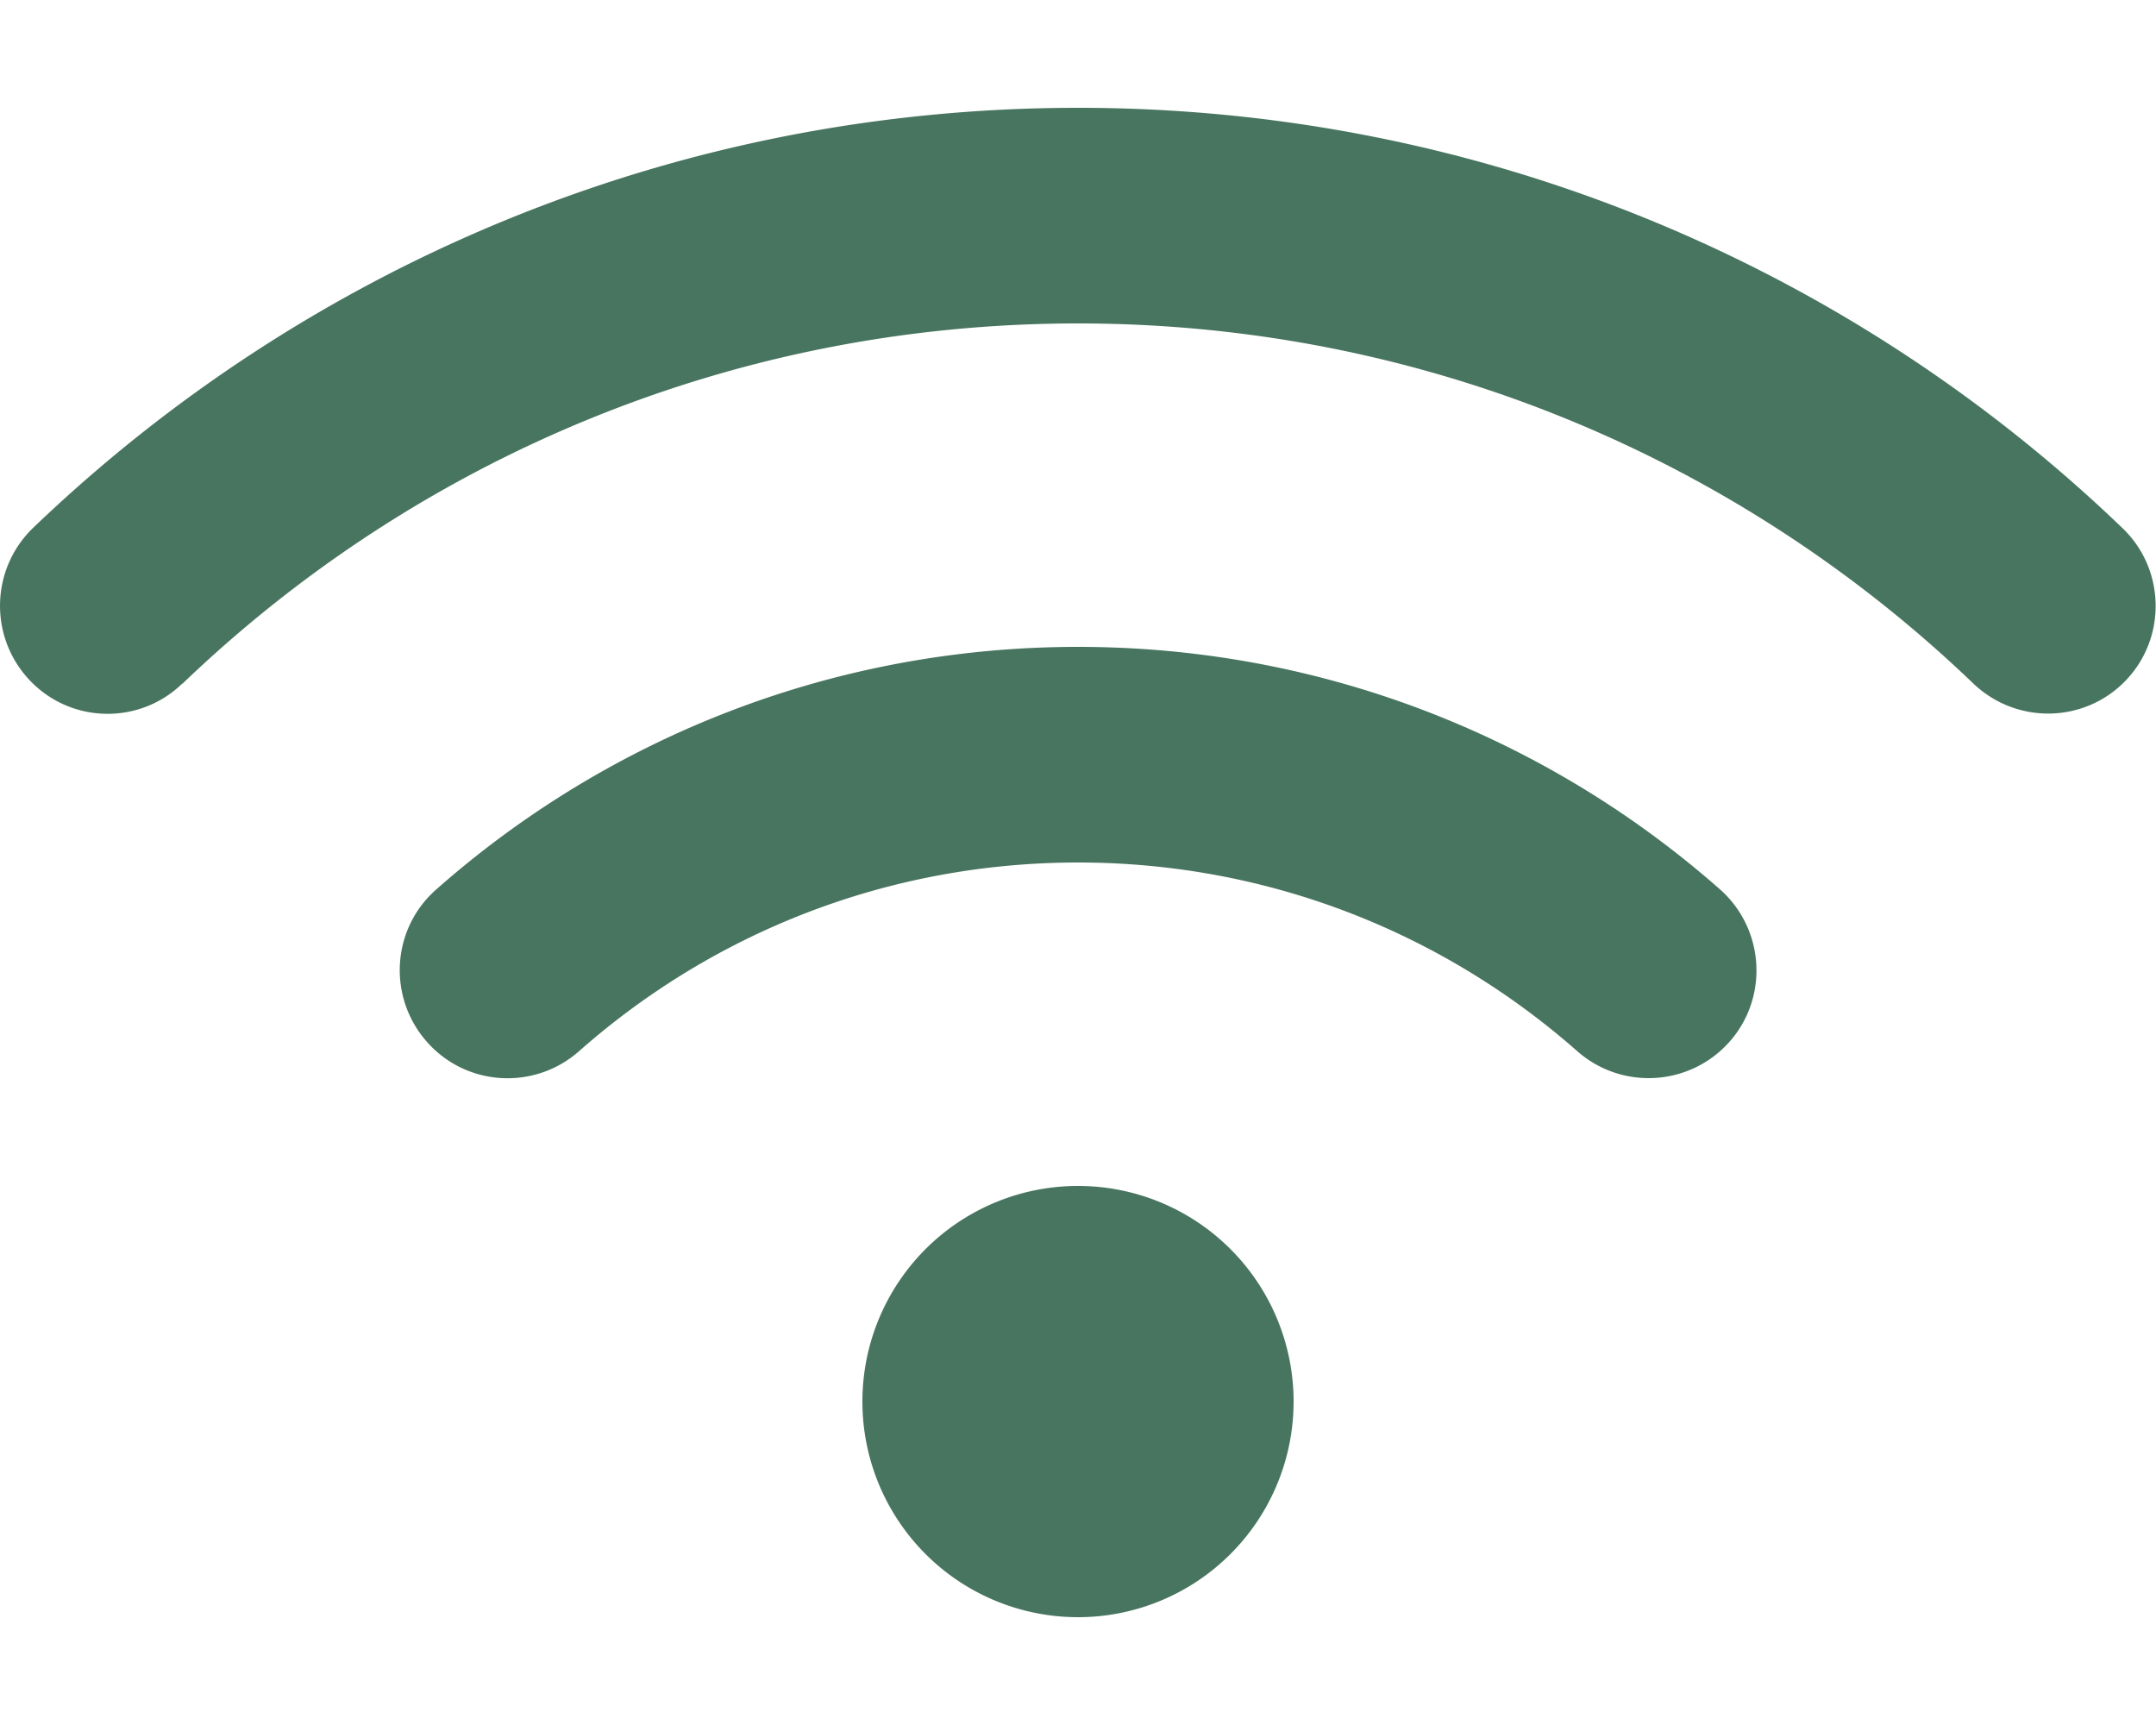 <svg xmlns="http://www.w3.org/2000/svg" viewBox="0 0 640 512"><!--!Font Awesome Free 6.7.2 by @fontawesome - https://fontawesome.com License - https://fontawesome.com/license/free Copyright 2025 Fonticons, Inc.--><path fill="#487560" d="M54.2 202.9C123.2 136.7 216.8 96 320 96s196.8 40.7 265.8 106.9c12.8 12.2 33 11.8 45.2-.9s11.8-33-.9-45.2C549.7 79.5 440.4 32 320 32S90.3 79.5 9.8 156.7C-2.9 169-3.3 189.2 8.9 202s32.5 13.2 45.2 .9zM320 256c56.8 0 108.6 21.1 148.2 56c13.3 11.7 33.5 10.4 45.2-2.8s10.4-33.5-2.8-45.2C459.8 219.2 393 192 320 192s-139.8 27.2-190.5 72c-13.3 11.7-14.5 31.9-2.8 45.2s31.9 14.5 45.2 2.8c39.5-34.9 91.3-56 148.2-56zm64 160a64 64 0 1 0 -128 0 64 64 0 1 0 128 0z"/></svg>
